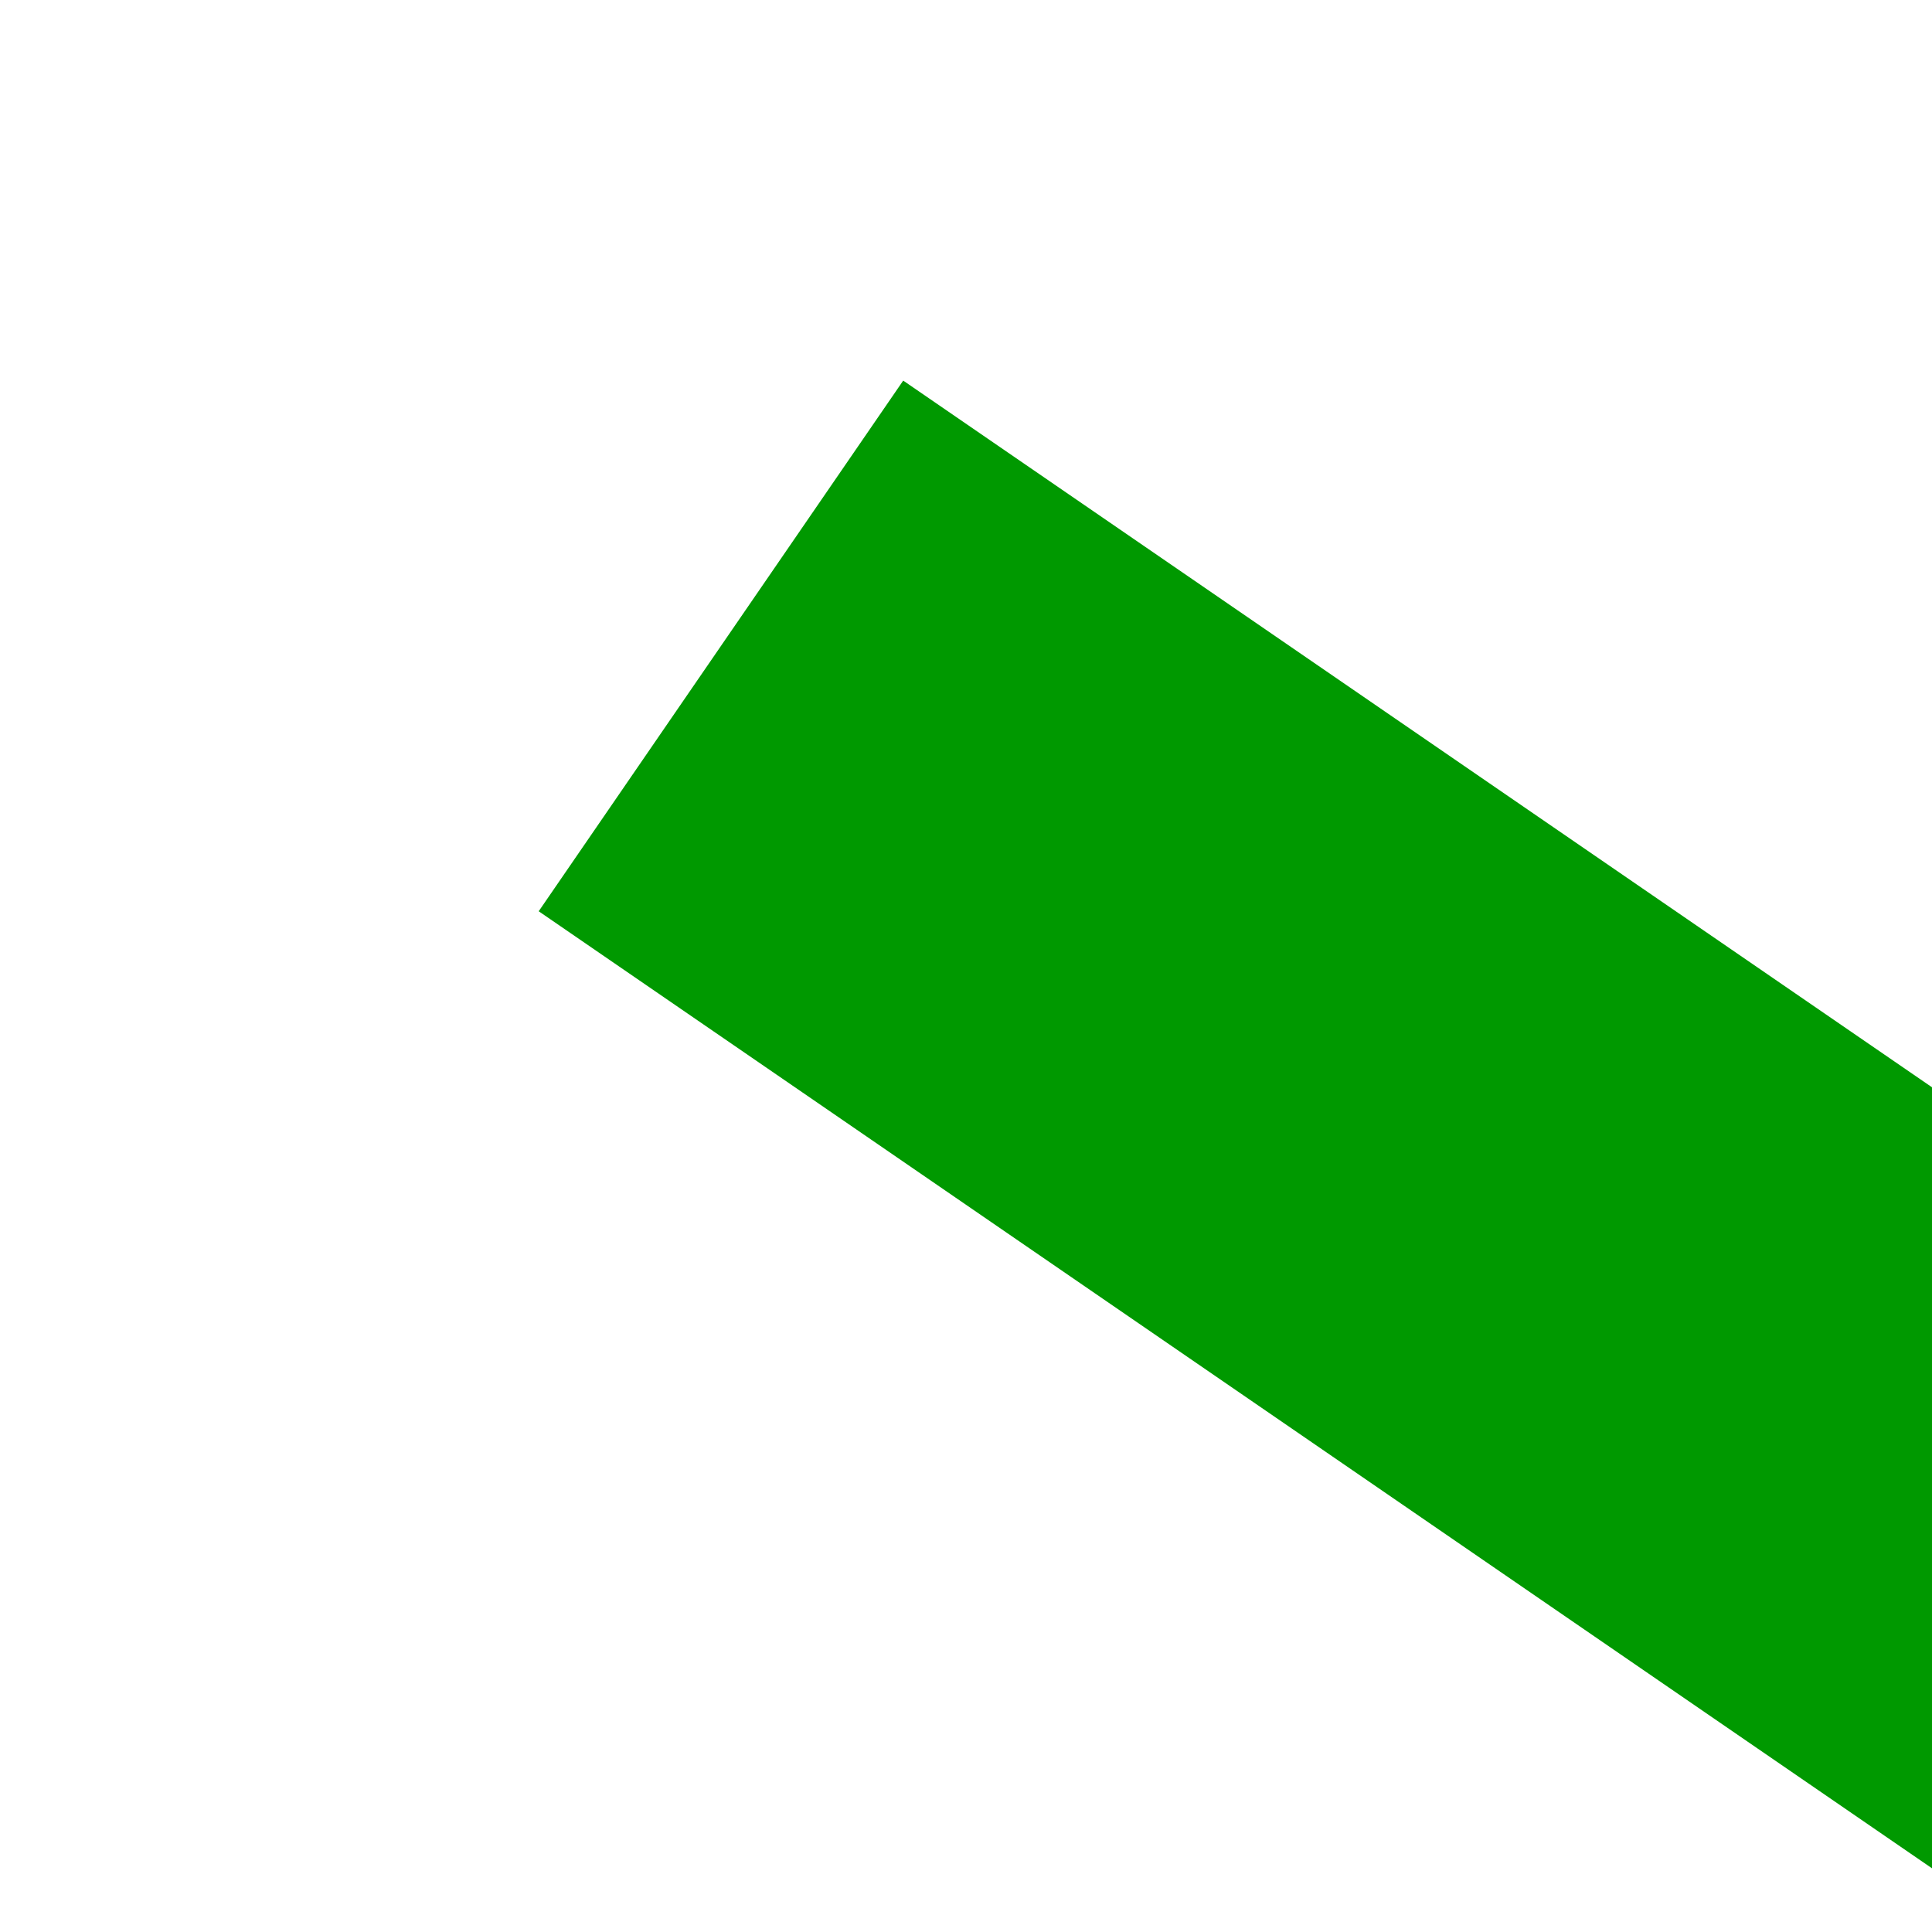 ﻿<?xml version="1.0" encoding="utf-8"?>
<svg version="1.1" xmlns:xlink="http://www.w3.org/1999/xlink" width="6px" height="6px" preserveAspectRatio="xMinYMid meet" viewBox="854 657  6 4" xmlns="http://www.w3.org/2000/svg">
  <path d="M 996 711.6  L 1003 704  L 996 696.4  L 996 711.6  Z " fill-rule="nonzero" fill="#009900" stroke="none" transform="matrix(0.824 0.566 -0.566 0.824 560.895 -398.662 )" />
  <path d="M 842 704  L 997 704  " stroke-width="2" stroke="#009900" fill="none" transform="matrix(0.824 0.566 -0.566 0.824 560.895 -398.662 )" />
</svg>